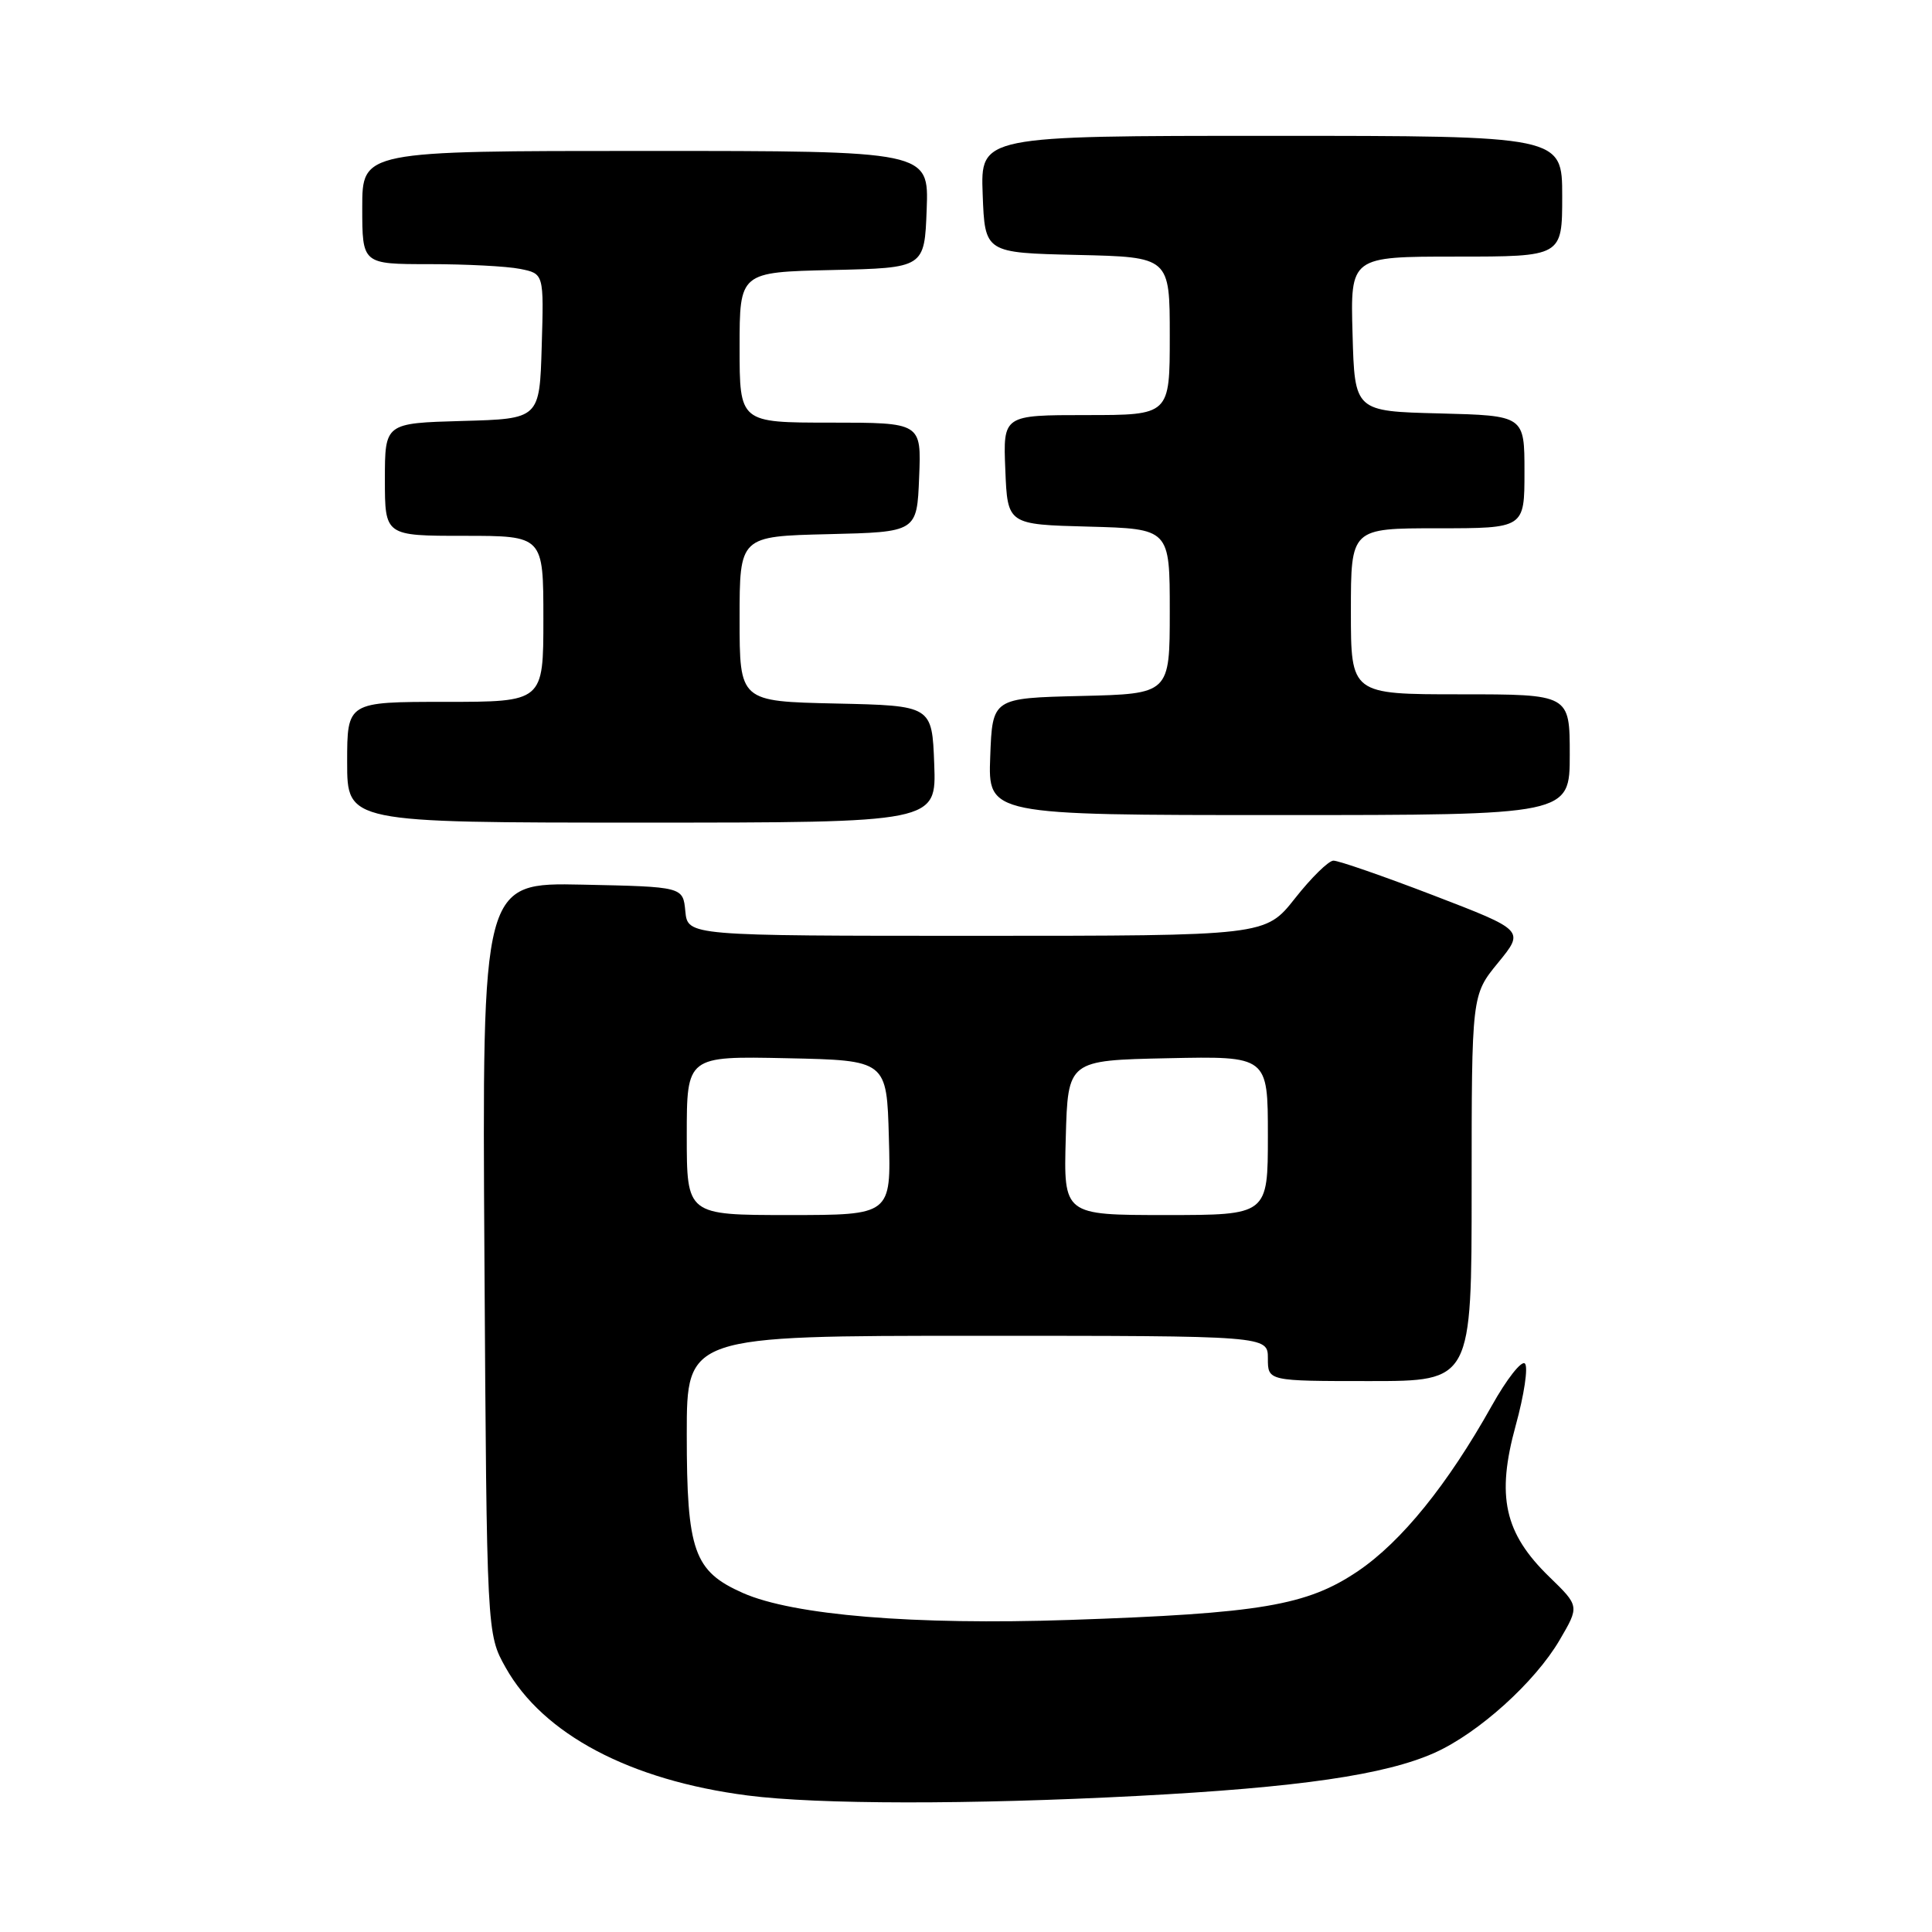 <?xml version="1.0" encoding="UTF-8" standalone="no"?>
<!DOCTYPE svg PUBLIC "-//W3C//DTD SVG 1.1//EN" "http://www.w3.org/Graphics/SVG/1.1/DTD/svg11.dtd" >
<svg xmlns="http://www.w3.org/2000/svg" xmlns:xlink="http://www.w3.org/1999/xlink" version="1.1" viewBox="0 0 256 256">
 <g >
 <path fill="currentColor"
d=" M 150.72 237.97 C 172.10 236.85 183.57 235.18 190.12 232.24 C 195.91 229.64 203.40 222.89 206.66 217.31 C 209.29 212.82 209.29 212.82 205.28 208.93 C 199.33 203.15 198.25 198.28 200.84 188.88 C 201.96 184.82 202.51 181.13 202.06 180.68 C 201.62 180.22 199.65 182.73 197.68 186.25 C 191.83 196.71 185.71 204.27 179.94 208.18 C 173.18 212.75 167.03 213.79 141.71 214.65 C 121.11 215.35 105.11 214.03 98.44 211.08 C 91.94 208.20 91.00 205.54 91.00 190.05 C 91.00 177.00 91.00 177.00 129.50 177.00 C 168.00 177.00 168.00 177.00 168.00 180.00 C 168.00 183.00 168.00 183.00 181.50 183.00 C 195.00 183.00 195.00 183.00 195.00 157.42 C 195.00 131.84 195.00 131.84 198.51 127.56 C 202.01 123.28 202.01 123.28 189.94 118.64 C 183.30 116.09 177.33 114.02 176.68 114.04 C 176.03 114.06 173.74 116.31 171.59 119.04 C 167.67 124.00 167.67 124.00 129.40 124.00 C 91.13 124.00 91.13 124.00 90.81 120.75 C 90.50 117.50 90.50 117.50 77.19 117.22 C 63.88 116.94 63.88 116.94 64.19 166.72 C 64.50 216.50 64.50 216.50 67.00 220.96 C 71.96 229.80 83.48 235.90 99.06 237.91 C 108.32 239.11 128.57 239.13 150.72 237.97 Z  M 123.79 101.25 C 123.50 93.50 123.50 93.50 110.75 93.22 C 98.00 92.94 98.00 92.94 98.00 82.00 C 98.00 71.06 98.00 71.06 109.75 70.78 C 121.50 70.50 121.50 70.50 121.79 63.25 C 122.09 56.00 122.09 56.00 110.04 56.00 C 98.00 56.00 98.00 56.00 98.00 46.03 C 98.00 36.06 98.00 36.06 110.25 35.78 C 122.50 35.50 122.50 35.50 122.79 27.75 C 123.08 20.00 123.08 20.00 85.54 20.00 C 48.00 20.00 48.00 20.00 48.00 27.50 C 48.00 35.00 48.00 35.00 56.87 35.00 C 61.76 35.00 67.17 35.28 68.91 35.63 C 72.07 36.26 72.07 36.26 71.78 45.88 C 71.50 55.50 71.50 55.50 61.25 55.78 C 51.00 56.07 51.00 56.07 51.00 63.53 C 51.00 71.00 51.00 71.00 61.50 71.00 C 72.00 71.00 72.00 71.00 72.00 82.00 C 72.00 93.00 72.00 93.00 59.00 93.00 C 46.00 93.00 46.00 93.00 46.00 101.00 C 46.00 109.00 46.00 109.00 85.04 109.00 C 124.08 109.00 124.08 109.00 123.79 101.25 Z  M 208.00 100.00 C 208.00 92.00 208.00 92.00 193.50 92.00 C 179.00 92.00 179.00 92.00 179.00 81.00 C 179.00 70.00 179.00 70.00 190.50 70.00 C 202.00 70.00 202.00 70.00 202.00 62.53 C 202.00 55.07 202.00 55.07 190.75 54.78 C 179.50 54.50 179.50 54.50 179.22 44.25 C 178.93 34.00 178.93 34.00 192.97 34.00 C 207.00 34.00 207.00 34.00 207.00 26.00 C 207.00 18.00 207.00 18.00 168.46 18.00 C 129.92 18.00 129.92 18.00 130.21 25.75 C 130.50 33.50 130.50 33.50 142.75 33.78 C 155.00 34.06 155.00 34.06 155.00 44.53 C 155.00 55.00 155.00 55.00 143.96 55.00 C 132.91 55.00 132.91 55.00 133.21 62.25 C 133.50 69.50 133.50 69.50 144.25 69.78 C 155.00 70.07 155.00 70.07 155.00 81.00 C 155.00 91.94 155.00 91.94 143.25 92.22 C 131.50 92.50 131.50 92.50 131.21 100.25 C 130.92 108.00 130.92 108.00 169.46 108.00 C 208.00 108.00 208.00 108.00 208.00 100.00 Z  M 91.00 150.47 C 91.00 139.94 91.00 139.94 104.25 140.22 C 117.50 140.50 117.50 140.50 117.78 150.75 C 118.07 161.00 118.07 161.00 104.53 161.00 C 91.00 161.00 91.00 161.00 91.00 150.47 Z  M 141.22 150.75 C 141.50 140.50 141.50 140.50 154.75 140.22 C 168.00 139.94 168.00 139.94 168.00 150.47 C 168.00 161.00 168.00 161.00 154.47 161.00 C 140.93 161.00 140.93 161.00 141.22 150.75 Z "/>
</g>
</svg>
